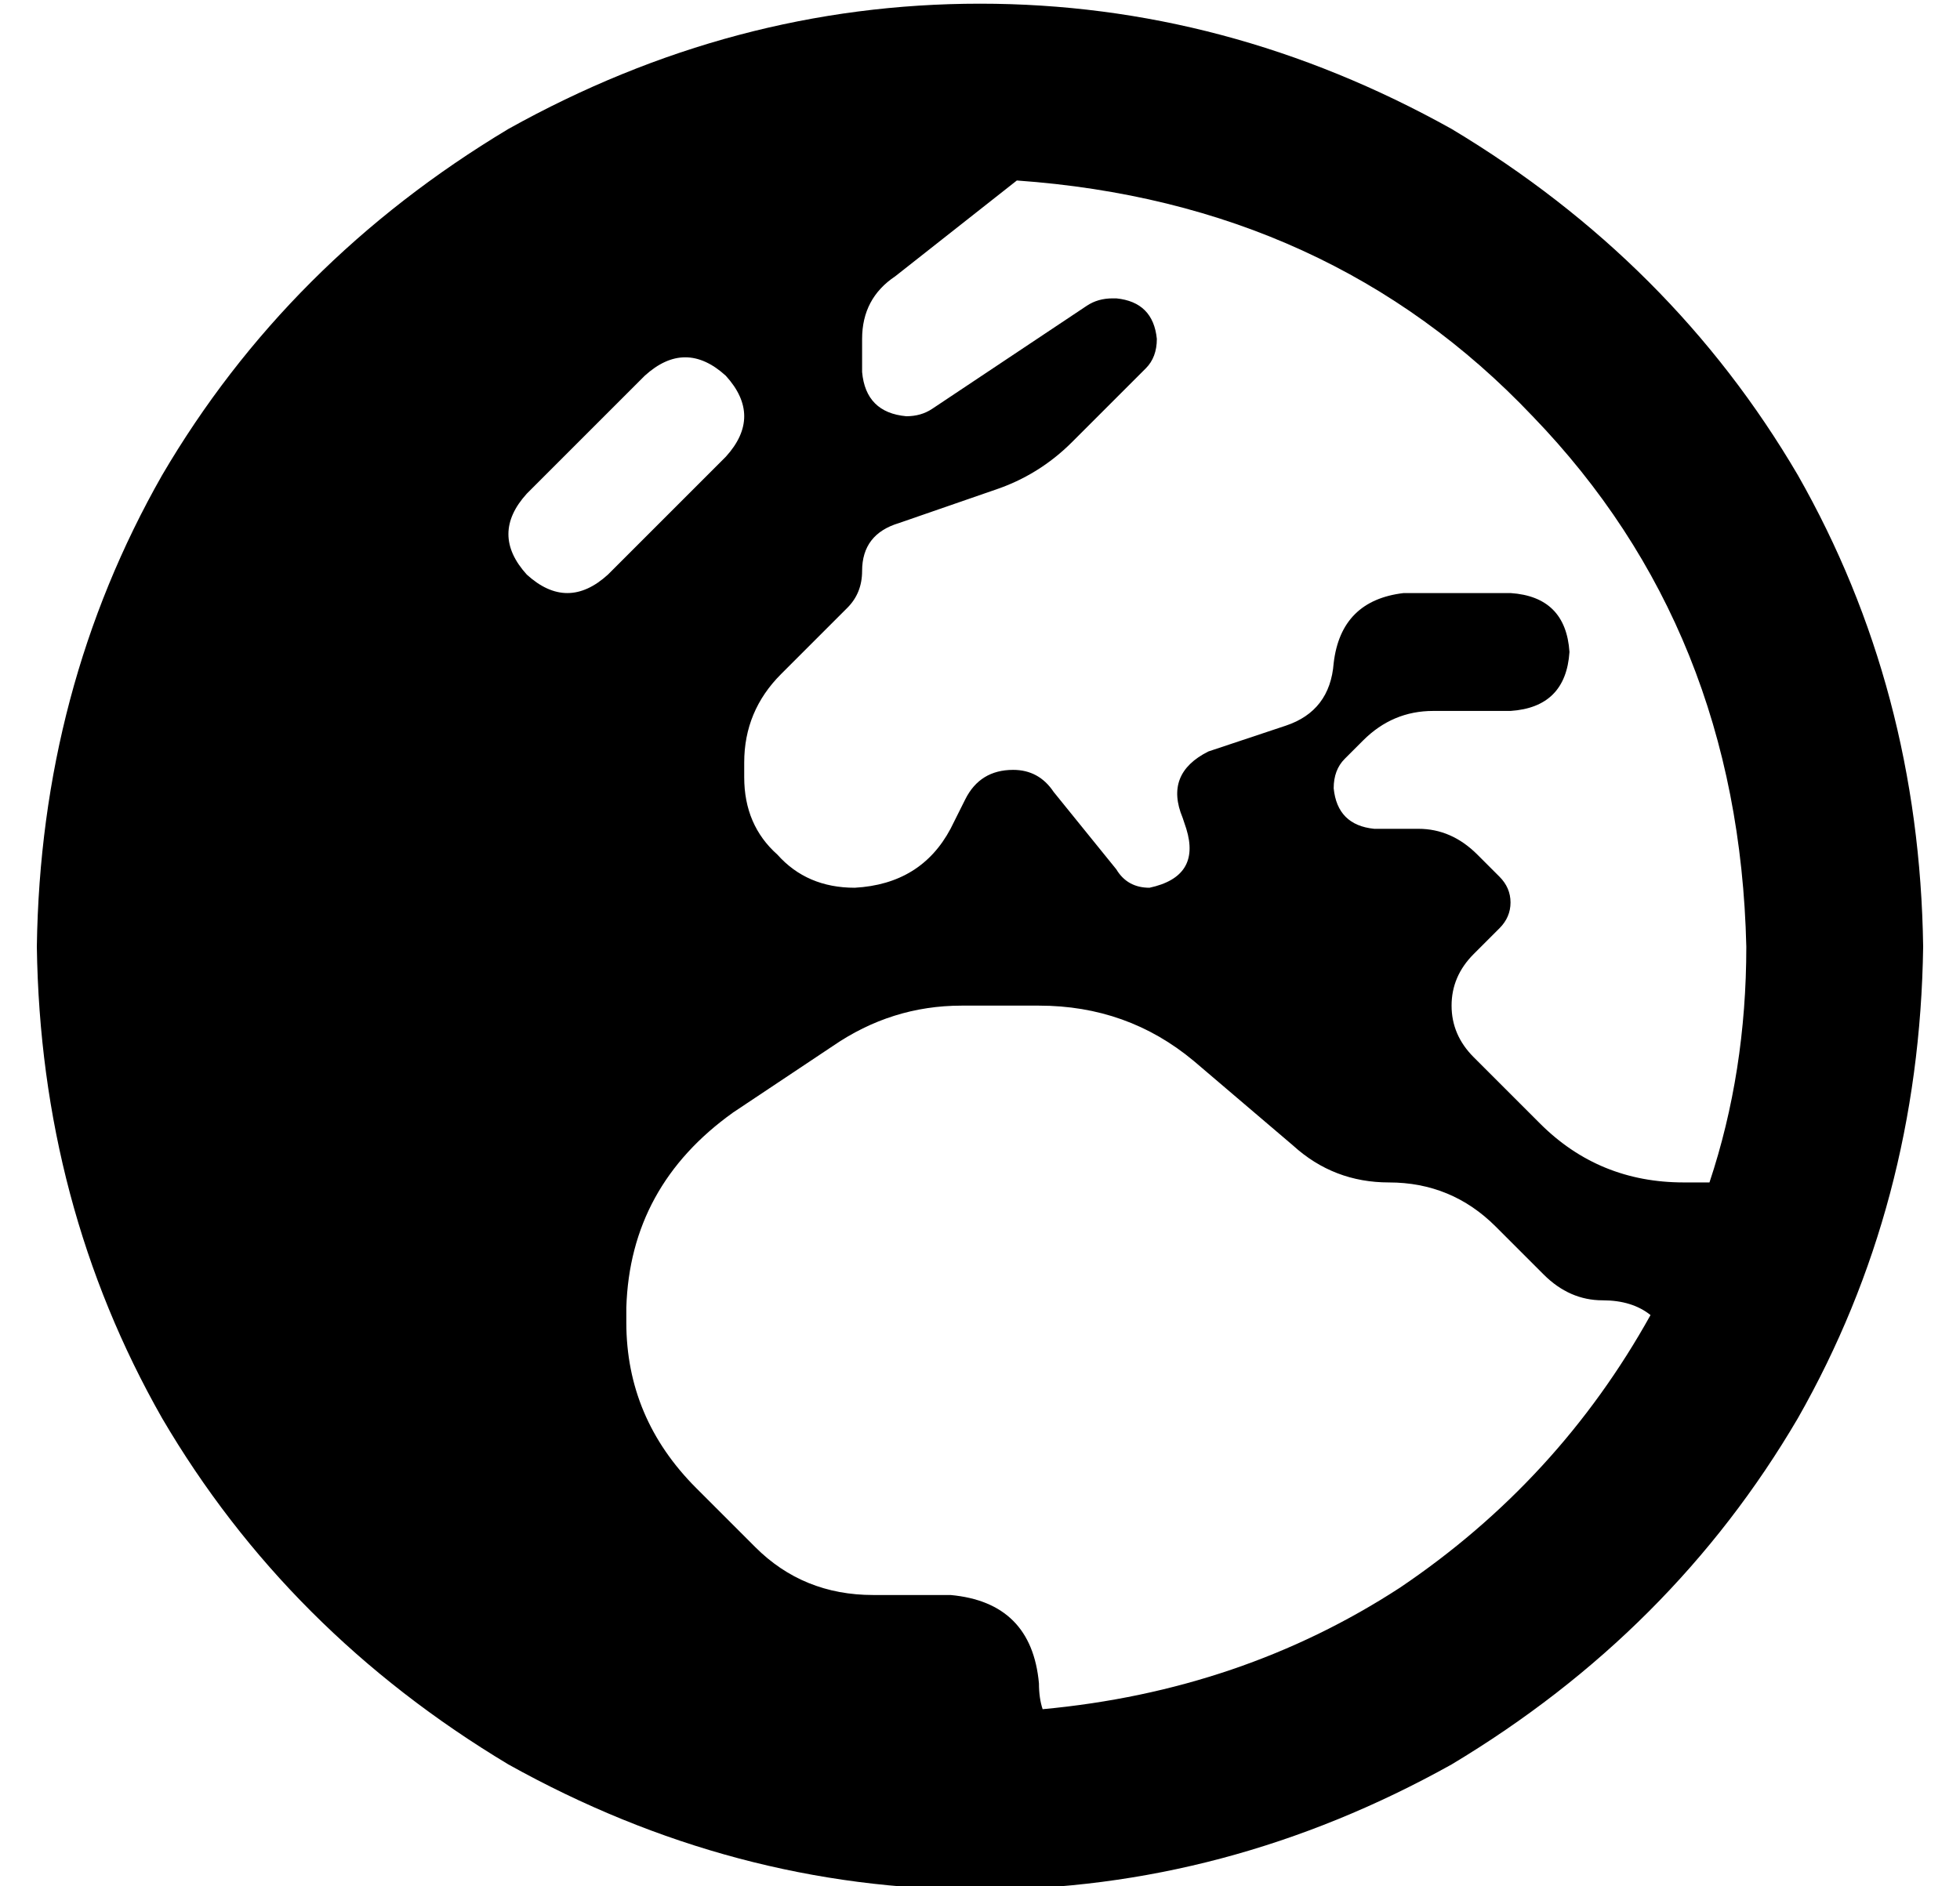<?xml version="1.0" standalone="no"?>
<!DOCTYPE svg PUBLIC "-//W3C//DTD SVG 1.1//EN" "http://www.w3.org/Graphics/SVG/1.1/DTD/svg11.dtd" >
<svg xmlns="http://www.w3.org/2000/svg" xmlns:xlink="http://www.w3.org/1999/xlink" version="1.1" viewBox="-10 -40 532 512">
   <path fill="currentColor"
d="M266 9l-33 26l33 -26l-33 26q-9 6 -9 17v9v0q1 11 12 12q4 0 7 -2l42 -28v0q3 -2 7 -2h1v0q10 1 11 11q0 5 -3 8l-20 20v0q-9 9 -21 13l-26 9v0q-10 3 -10 13q0 6 -4 10l-18 18v0q-10 10 -10 24v4v0q0 13 9 21q8 9 21 9q18 -1 26 -16l4 -8v0q4 -8 13 -8q7 0 11 6l17 21v0
q3 5 9 5q14 -3 10 -16l-1 -3v0q-5 -12 7 -18l21 -7v0q12 -4 13 -17q2 -17 19 -19h29v0q15 1 16 16q-1 15 -16 16h-21v0q-11 0 -19 8l-5 5v0q-3 3 -3 8q1 10 11 11h12v0q9 0 16 7l6 6v0q3 3 3 7t-3 7l-7 7v0q-6 6 -6 14t6 14l18 18v0q16 16 39 16h7v0q10 -30 10 -64
q-2 -86 -58 -144q-55 -58 -140 -64v0zM438 317q-5 -4 -13 -4q-9 0 -16 -7l-13 -13v0q-12 -12 -29 -12q-15 0 -26 -10l-27 -23v0q-18 -15 -42 -15h-21v0q-19 0 -35 11l-27 18v0q-28 20 -29 53v4v0q0 26 19 45l16 16v0q13 13 32 13h21v0q22 2 24 24q0 4 1 7q54 -5 97 -33
q43 -29 68 -74v0zM0 217q1 -70 34 -128v0v0q34 -58 94 -94q61 -34 128 -34t128 34q60 36 94 94q33 58 34 128q-1 70 -34 128q-34 58 -94 94q-61 34 -128 34t-128 -34q-60 -36 -94 -94q-33 -58 -34 -128v0zM187 62q-11 -10 -22 0l-32 32v0q-10 11 0 22q11 10 22 0l32 -32v0
q10 -11 0 -22v0z" />
</svg>
